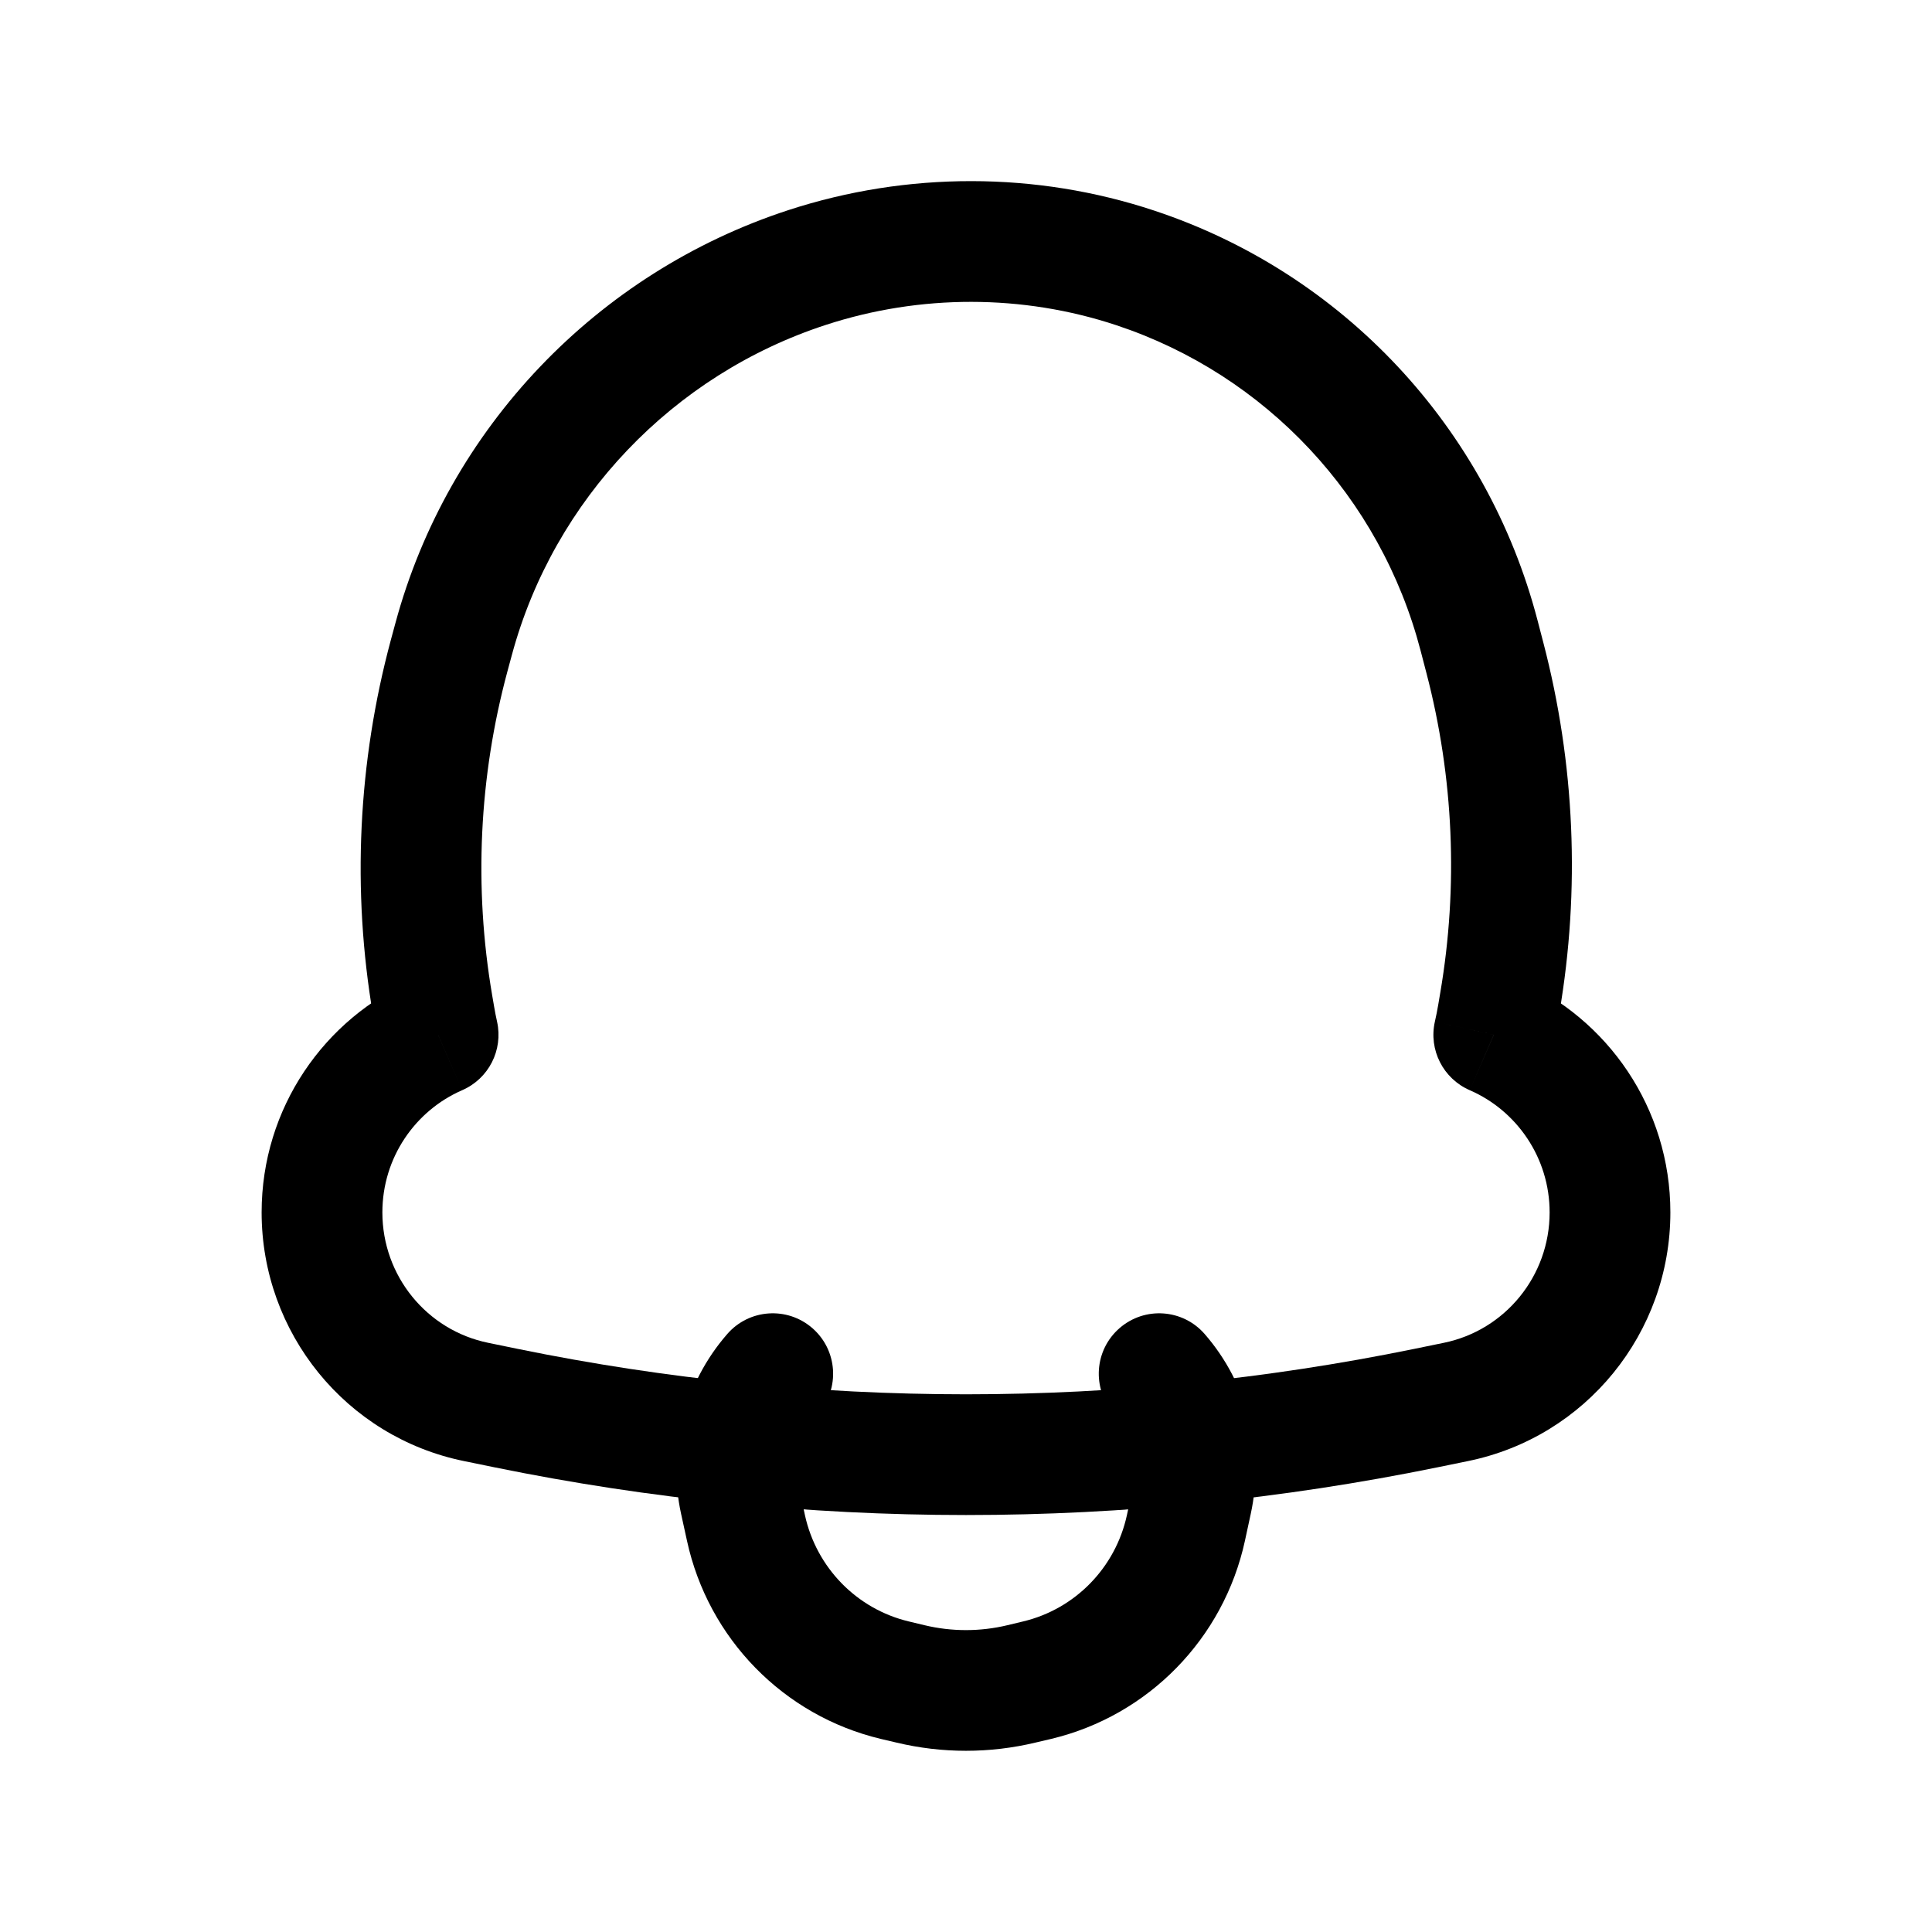 <svg width="24" height="24" viewBox="0 0 24 24" fill="none" xmlns="http://www.w3.org/2000/svg">
<path d="M14.805 18.648L15.537 18.807L14.805 18.648ZM14.732 18.98L15.465 19.14L14.732 18.98ZM9.267 18.98L9.999 18.821L9.999 18.821L9.267 18.98ZM9.194 18.648L8.461 18.807L8.461 18.807L9.194 18.648ZM12.884 20.871L12.71 20.142L12.71 20.142L12.884 20.871ZM12.688 20.918L12.863 21.647H12.863L12.688 20.918ZM11.31 20.918L11.485 20.189L11.485 20.189L11.31 20.918ZM11.114 20.871L10.94 21.601L10.94 21.601L11.114 20.871ZM10.165 17.557C10.437 17.245 10.404 16.771 10.092 16.499C9.78 16.227 9.306 16.259 9.034 16.572L10.165 17.557ZM14.965 16.572C14.693 16.259 14.219 16.227 13.907 16.499C13.594 16.771 13.562 17.245 13.834 17.557L14.965 16.572ZM14.072 18.488L13.999 18.821L15.465 19.14L15.537 18.807L14.072 18.488ZM9.999 18.821L9.927 18.488L8.461 18.807L8.534 19.14L9.999 18.821ZM12.71 20.142L12.514 20.189L12.863 21.647L13.059 21.601L12.71 20.142ZM11.485 20.189L11.289 20.142L10.94 21.601L11.136 21.647L11.485 20.189ZM9.927 18.488C9.855 18.157 9.944 17.811 10.165 17.557L9.034 16.572C8.5 17.184 8.288 18.014 8.461 18.807L9.927 18.488ZM15.537 18.807C15.71 18.014 15.498 17.184 14.965 16.572L13.834 17.557C14.055 17.811 14.144 18.157 14.072 18.488L15.537 18.807ZM12.514 20.189C12.176 20.27 11.823 20.27 11.485 20.189L11.136 21.647C11.704 21.783 12.295 21.783 12.863 21.647L12.514 20.189ZM8.534 19.14C8.798 20.354 9.732 21.312 10.94 21.601L11.289 20.142C10.644 19.988 10.142 19.475 9.999 18.821L8.534 19.14ZM13.999 18.821C13.857 19.475 13.355 19.988 12.71 20.142L13.059 21.601C14.267 21.312 15.201 20.354 15.465 19.14L13.999 18.821Z" fill="black"/>
<path d="M5.635 7.94L4.911 7.744H4.911L5.635 7.94ZM10.029 3.322L10.262 4.035L10.029 3.322ZM5.58 8.143L6.304 8.338H6.304L5.58 8.143ZM5.374 12.49L6.114 12.364L5.374 12.49ZM5.398 12.63L4.659 12.757H4.659L5.398 12.63ZM5.442 12.855L5.741 13.543C6.071 13.4 6.252 13.044 6.175 12.693L5.442 12.855ZM5.914 17.416L6.065 16.681L5.914 17.416ZM6.29 17.492L6.44 16.758H6.44L6.29 17.492ZM17.71 17.492L17.86 18.227L17.71 17.492ZM18.086 17.416L17.935 16.681L18.086 17.416ZM18.556 12.855L17.825 12.689C17.745 13.041 17.927 13.399 18.258 13.543L18.556 12.855ZM18.606 12.604L19.346 12.729L19.346 12.729L18.606 12.604ZM18.632 12.455L17.892 12.329V12.329L18.632 12.455ZM18.446 8.173L17.72 8.362V8.362L18.446 8.173ZM18.373 7.892L19.099 7.703V7.703L18.373 7.892ZM14.104 3.328L14.341 2.617L14.341 2.617L14.104 3.328ZM6.359 8.135C6.881 6.202 8.362 4.653 10.262 4.035L9.797 2.609C7.42 3.383 5.565 5.318 4.911 7.744L6.359 8.135ZM6.304 8.338L6.359 8.135L4.911 7.744L4.856 7.947L6.304 8.338ZM6.114 12.364C5.885 11.024 5.95 9.65 6.304 8.338L4.856 7.947C4.446 9.469 4.37 11.062 4.635 12.616L6.114 12.364ZM6.138 12.504L6.114 12.364L4.635 12.616L4.659 12.757L6.138 12.504ZM6.175 12.693C6.161 12.631 6.149 12.568 6.138 12.504L4.659 12.757C4.674 12.844 4.691 12.931 4.71 13.018L6.175 12.693ZM4.75 15.061C4.75 14.381 5.158 13.797 5.741 13.543L5.143 12.168C4.029 12.652 3.25 13.766 3.25 15.061H4.75ZM6.065 16.681C5.302 16.525 4.75 15.85 4.75 15.061H3.25C3.25 16.557 4.299 17.851 5.764 18.15L6.065 16.681ZM6.44 16.758L6.065 16.681L5.764 18.15L6.14 18.227L6.44 16.758ZM17.56 16.758C13.891 17.508 10.109 17.508 6.44 16.758L6.14 18.227C10.007 19.018 13.993 19.018 17.86 18.227L17.56 16.758ZM17.935 16.681L17.56 16.758L17.86 18.227L18.236 18.15L17.935 16.681ZM19.25 15.061C19.25 15.85 18.698 16.525 17.935 16.681L18.236 18.15C19.701 17.851 20.75 16.557 20.75 15.061H19.25ZM18.258 13.543C18.841 13.796 19.25 14.381 19.25 15.061H20.75C20.75 13.765 19.97 12.651 18.855 12.167L18.258 13.543ZM17.867 12.477C17.855 12.549 17.841 12.619 17.825 12.689L19.288 13.021C19.309 12.925 19.329 12.828 19.346 12.729L17.867 12.477ZM17.892 12.329L17.867 12.477L19.346 12.729L19.371 12.581L17.892 12.329ZM17.72 8.362C18.058 9.657 18.117 11.009 17.892 12.329L19.371 12.581C19.632 11.052 19.564 9.484 19.172 7.983L17.72 8.362ZM17.647 8.082L17.72 8.362L19.172 7.983L19.099 7.703L17.647 8.082ZM13.868 4.04C15.726 4.657 17.15 6.177 17.647 8.082L19.099 7.703C18.473 5.309 16.683 3.394 14.341 2.617L13.868 4.04ZM10.262 4.035C11.431 3.654 12.704 3.654 13.868 4.04L14.341 2.617C12.869 2.128 11.268 2.13 9.797 2.609L10.262 4.035Z" fill="black"/>
</svg>
